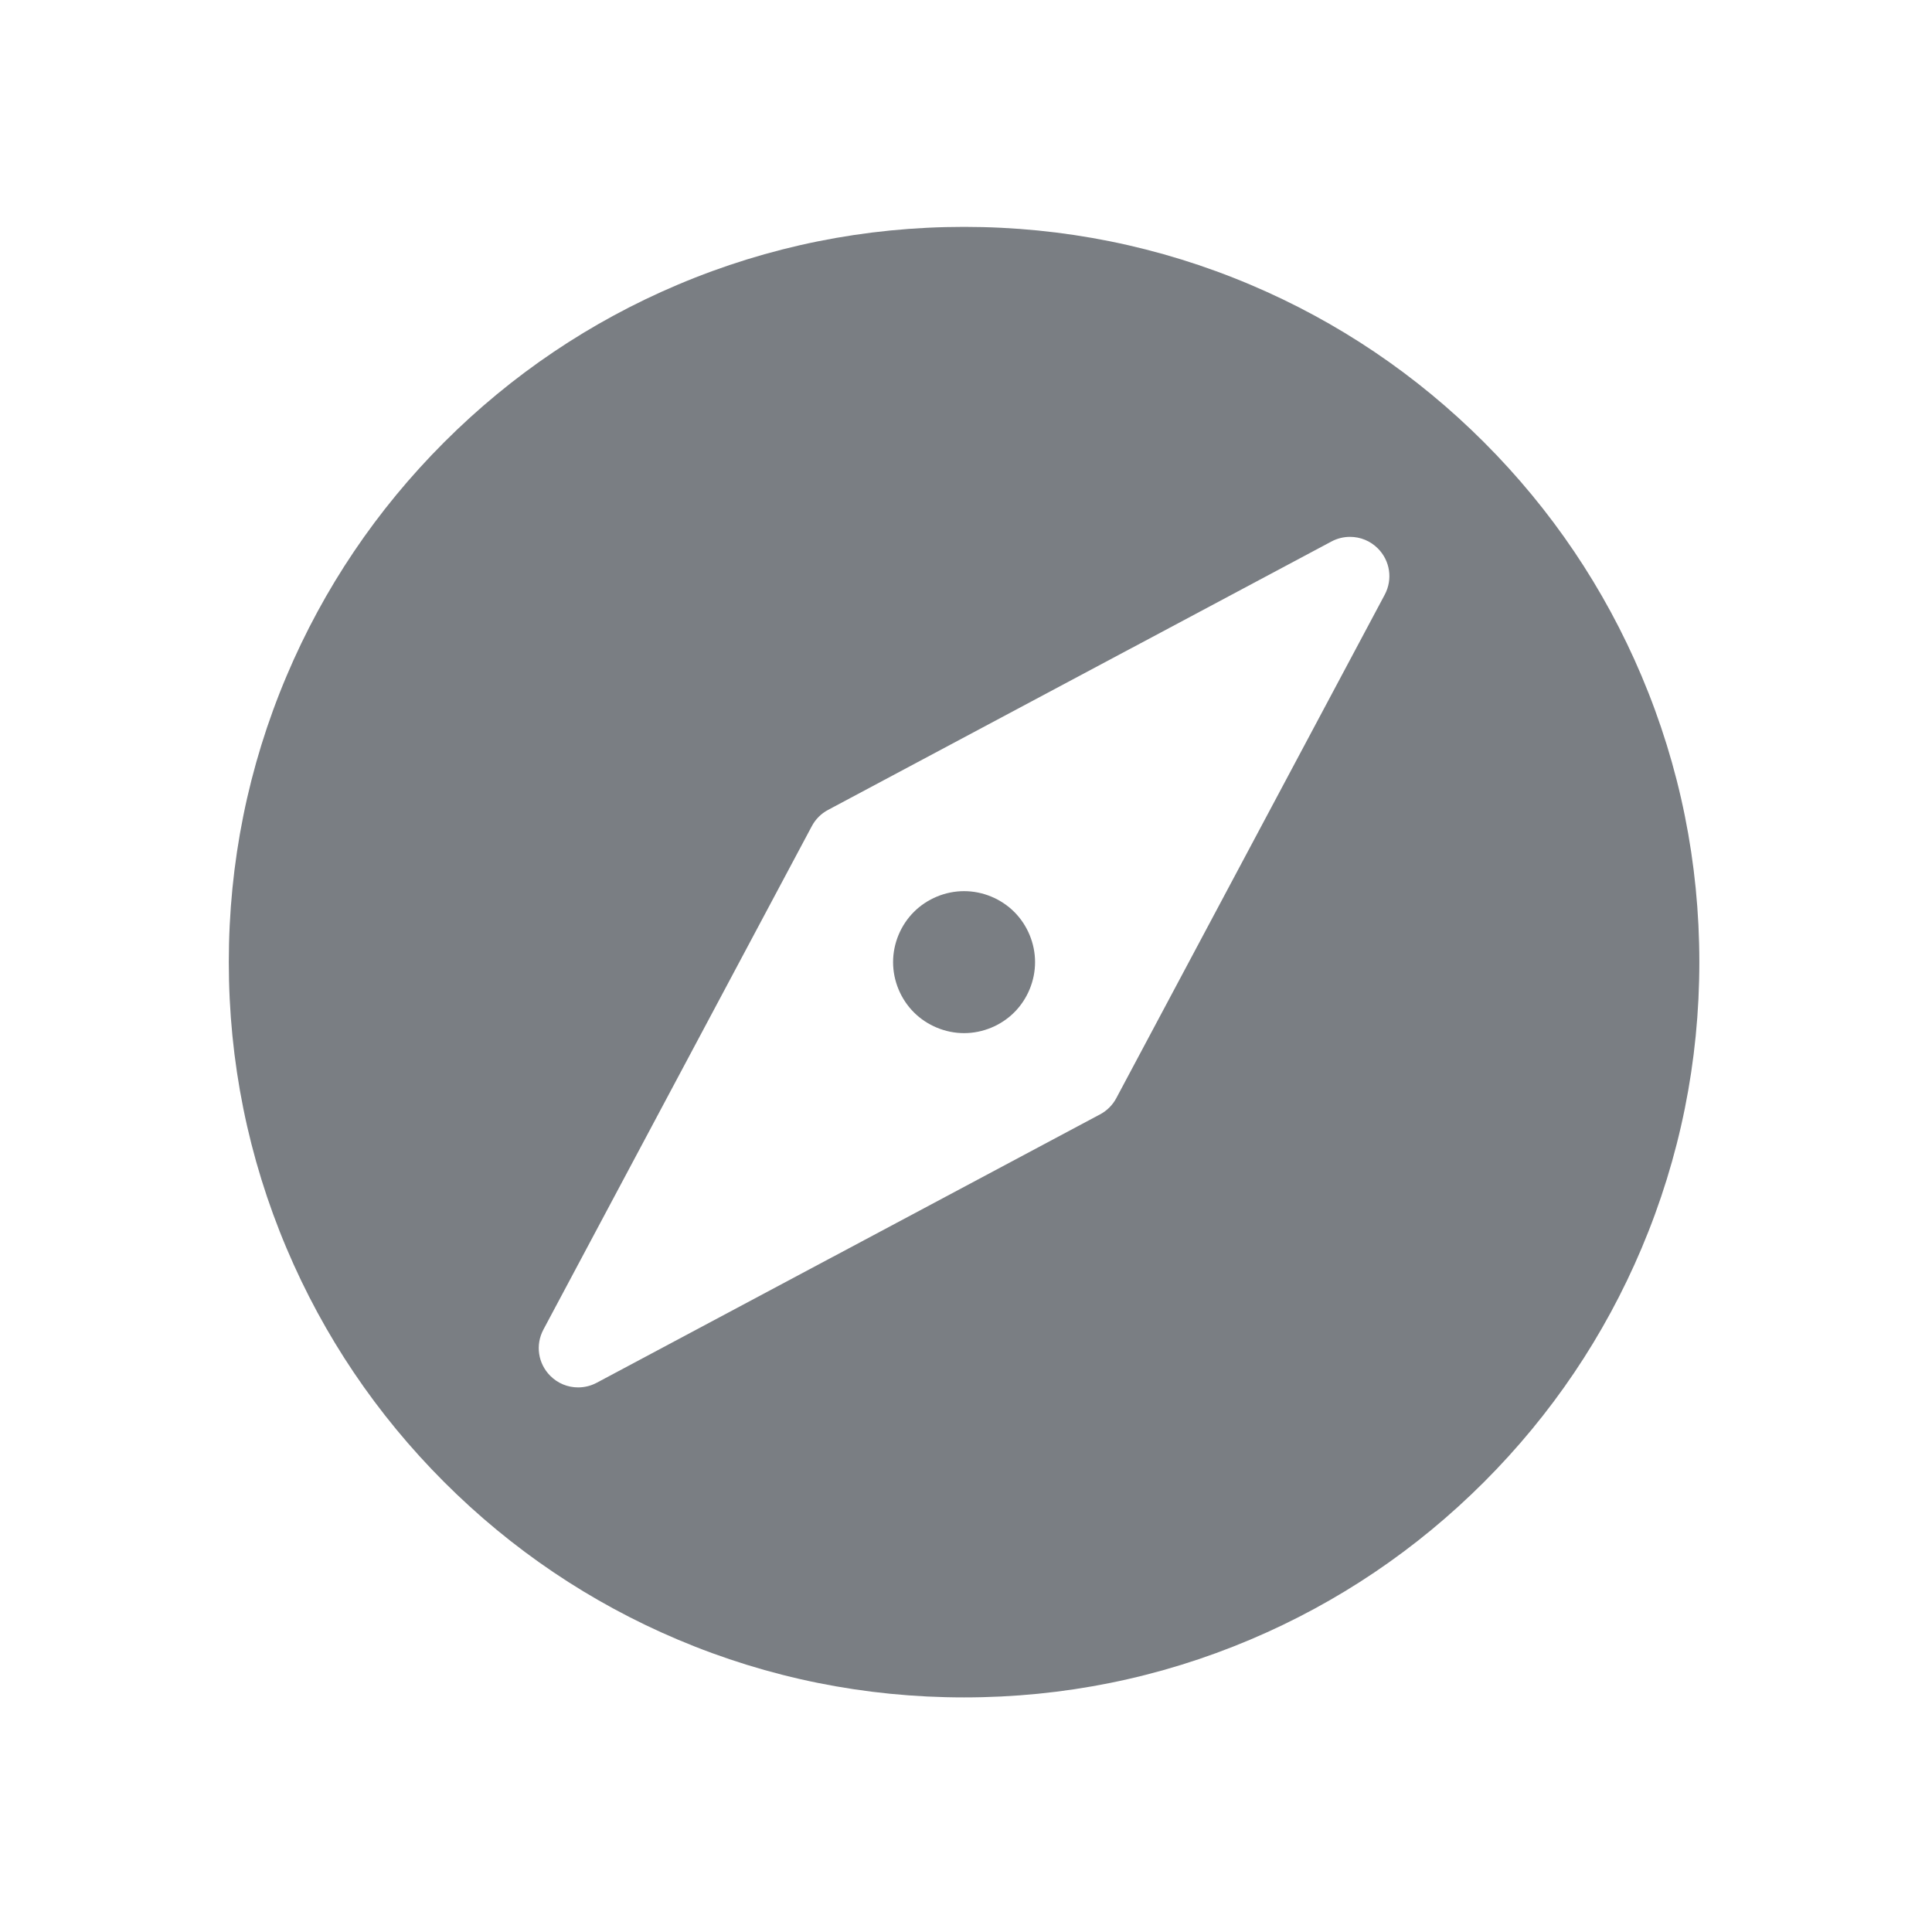 <?xml version="1.0" standalone="no"?><!DOCTYPE svg PUBLIC "-//W3C//DTD SVG 1.1//EN"
        "http://www.w3.org/Graphics/SVG/1.1/DTD/svg11.dtd">
<svg t="1484483200787" class="icon" style="" viewBox="0 0 1024 1024" version="1.1" xmlns="http://www.w3.org/2000/svg"
     p-id="5768" width="200" height="200">
    <defs>
        <style type="text/css"></style>
    </defs>
    <path d="M870.057 358.26c-19.628-46.406-47.727-88.083-83.516-123.872-35.787-35.787-77.462-63.886-123.871-83.515-48.048-20.322-99.086-30.627-151.693-30.627-52.608 0-103.646 10.305-151.694 30.627-46.407 19.628-88.083 47.727-123.871 83.515-35.789 35.789-63.888 77.465-83.515 123.872-20.322 48.048-30.627 99.085-30.627 151.694s10.305 103.647 30.627 151.695c19.628 46.406 47.726 88.082 83.515 123.872 35.789 35.789 77.465 63.887 123.871 83.514 48.048 20.323 99.086 30.628 151.694 30.628 52.609 0 103.647-10.304 151.694-30.628 46.407-19.628 88.082-47.726 123.872-83.514 35.789-35.79 63.887-77.465 83.514-123.872 20.323-48.048 30.628-99.086 30.628-151.695S890.38 406.307 870.057 358.26zM733.927 315.219 591.659 582.043c-1.956 3.668-4.927 6.639-8.594 8.592L316.243 732.904c-3.009 1.604-6.4 2.452-9.807 2.452-5.576 0-10.816-2.169-14.754-6.108-6.536-6.537-8.005-16.408-3.655-24.563l142.264-266.826c1.955-3.667 4.925-6.638 8.592-8.593l266.823-142.264c3.011-1.605 6.403-2.453 9.808-2.453 5.572 0 10.812 2.169 14.754 6.107C736.802 297.192 738.273 307.063 733.927 315.219z"
          p-id="5769" fill="#7A7E83"></path>
    <path d="M510.977 547.58c-9.904 0-19.6-4.016-26.606-11.021-7.005-7.006-11.021-16.703-11.021-26.606s4.016-19.6 11.02-26.606c7.006-7.005 16.703-11.021 26.607-11.021 9.906 0 19.602 4.016 26.606 11.021 7.005 7.004 11.021 16.701 11.021 26.606s-4.016 19.602-11.021 26.606C530.579 543.564 520.881 547.58 510.977 547.58z"
          p-id="5770" fill="#7A7E83"></path>
</svg>